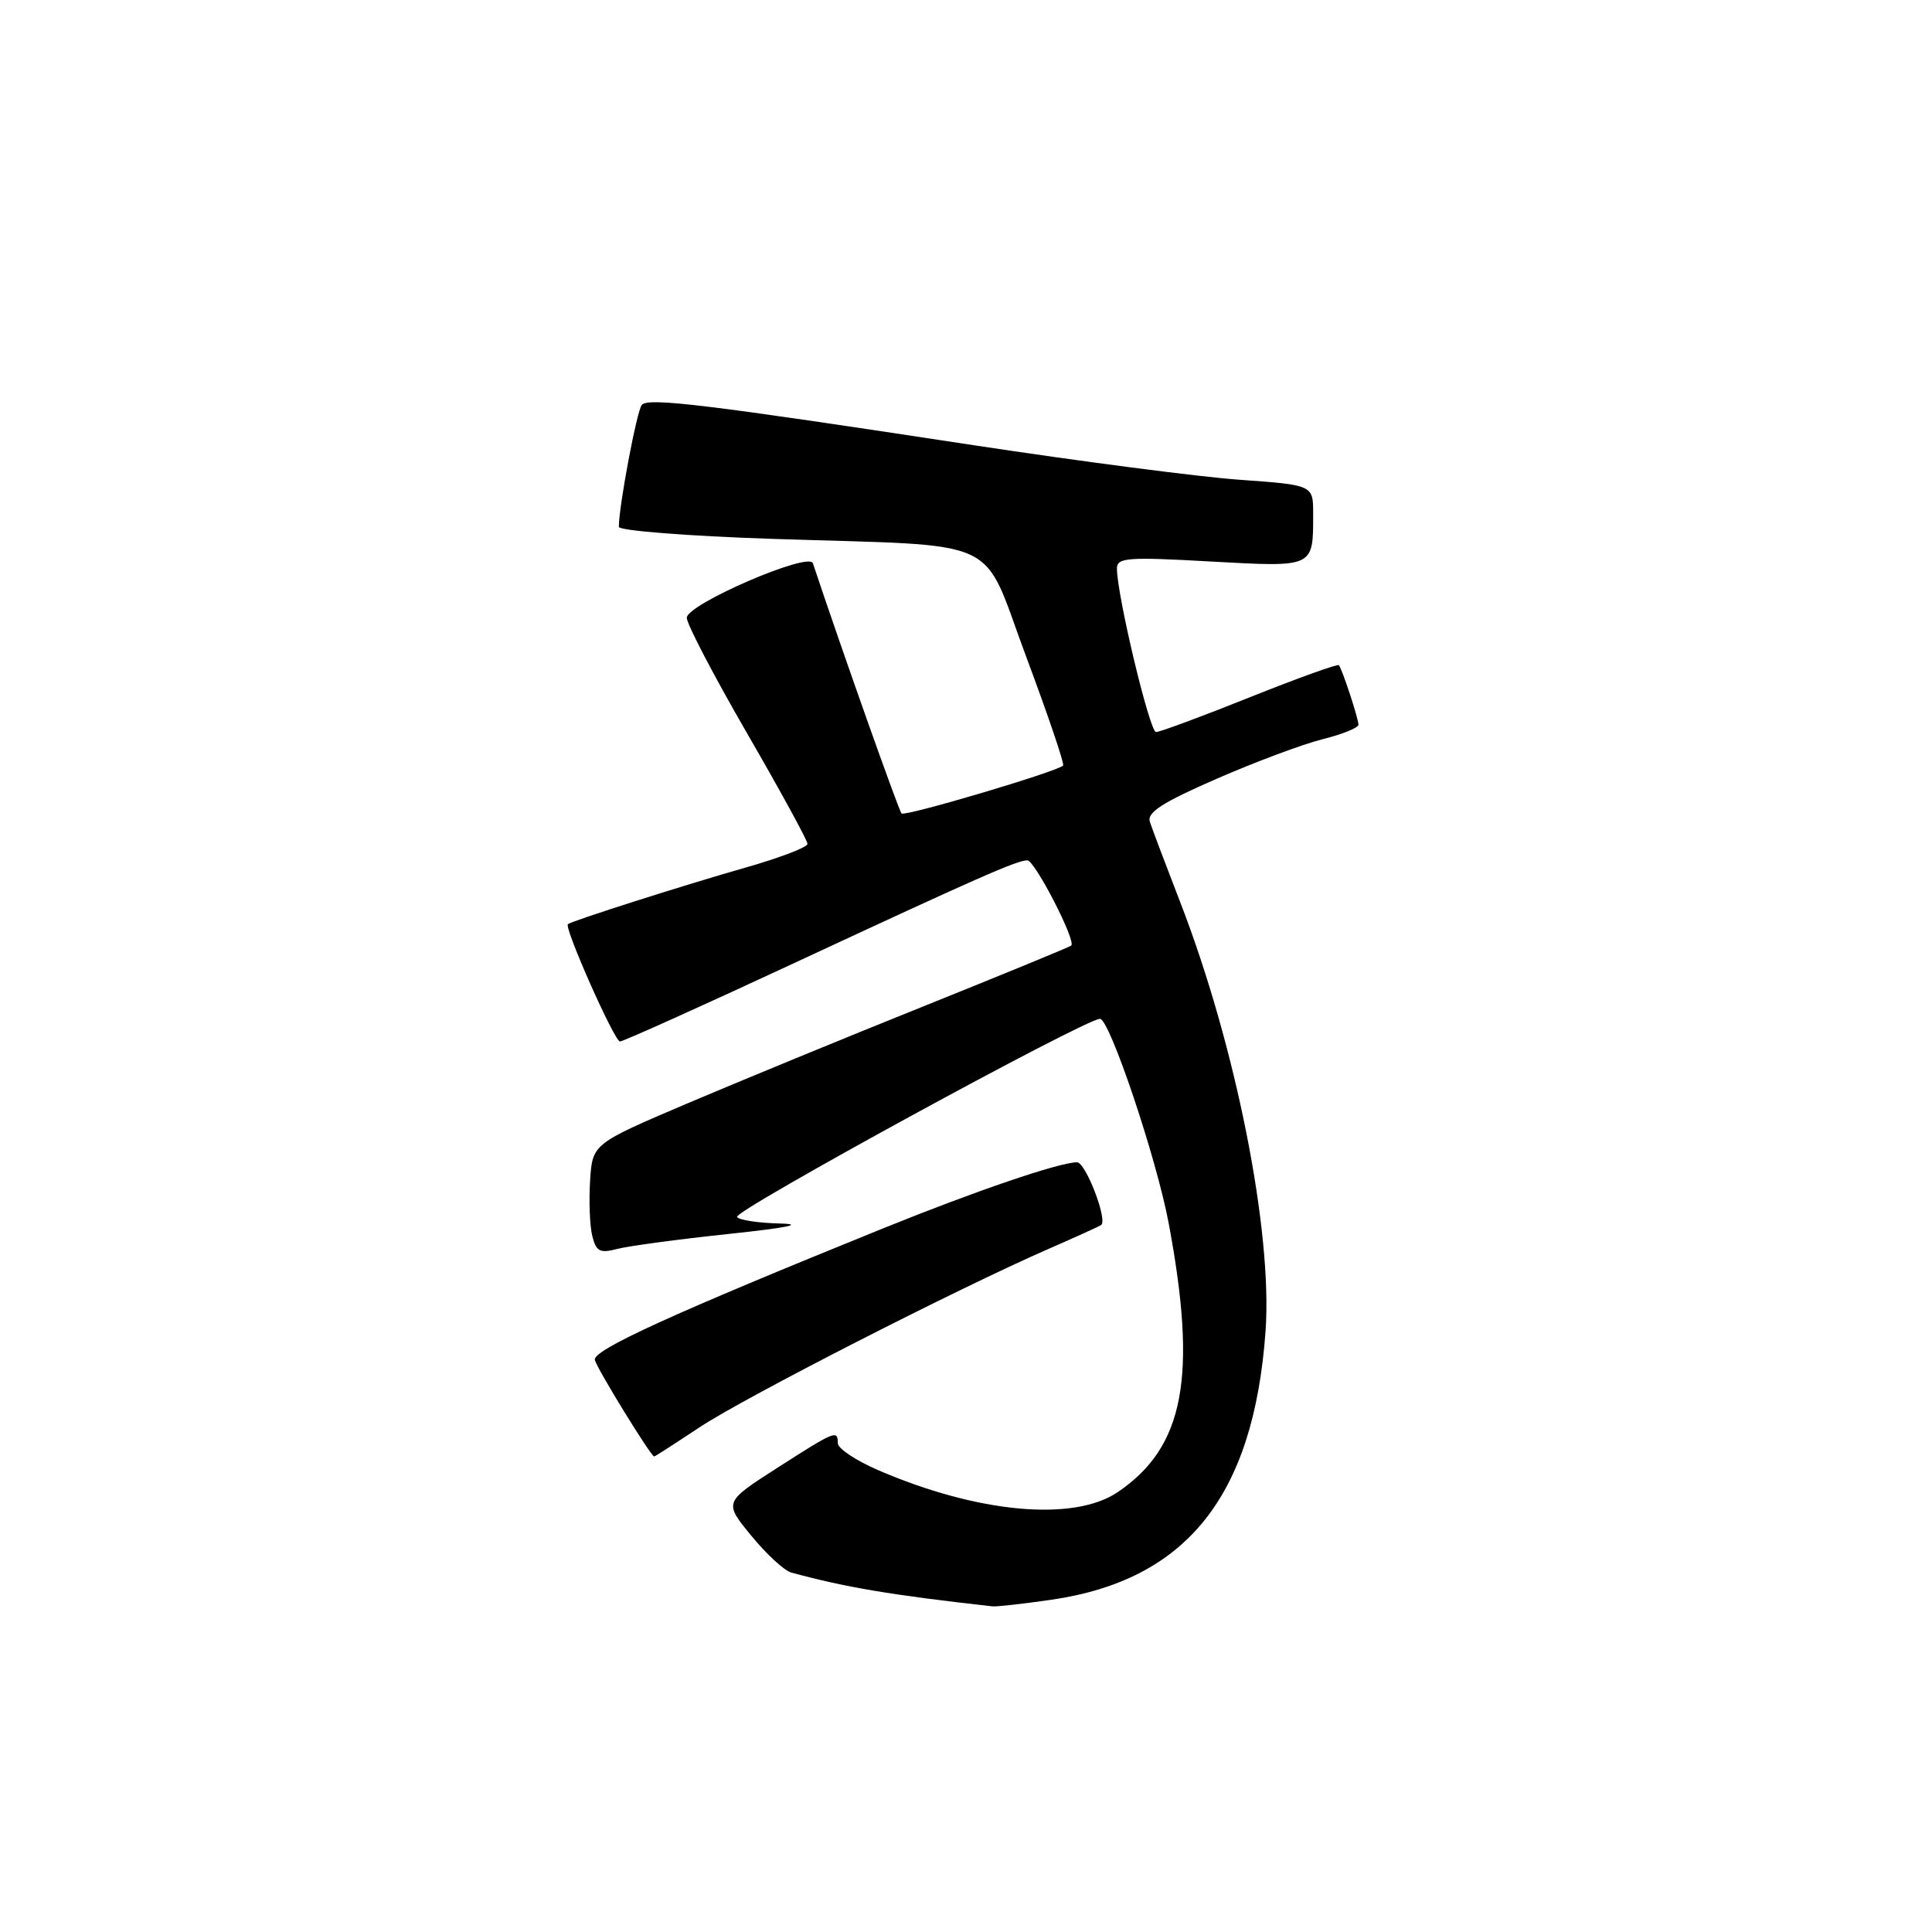 <?xml version="1.0" encoding="UTF-8" standalone="no"?>
<!DOCTYPE svg PUBLIC "-//W3C//DTD SVG 1.1//EN" "http://www.w3.org/Graphics/SVG/1.1/DTD/svg11.dtd" >
<svg xmlns="http://www.w3.org/2000/svg" xmlns:xlink="http://www.w3.org/1999/xlink" version="1.1" viewBox="0 0 256 256">
 <g >
 <path fill="currentColor"
d=" M 139.28 211.98 C 157.23 209.38 166.12 198.25 167.69 176.41 C 168.64 163.20 163.75 138.57 156.41 119.61 C 154.47 114.60 152.65 109.78 152.36 108.89 C 151.96 107.66 154.00 106.34 161.17 103.21 C 166.30 100.97 172.64 98.60 175.25 97.95 C 177.86 97.30 180.00 96.43 180.00 96.03 C 180.00 95.21 177.86 88.70 177.41 88.14 C 177.25 87.95 171.94 89.86 165.61 92.39 C 159.28 94.93 153.68 97.00 153.18 97.00 C 152.34 97.00 148.00 78.87 148.00 75.32 C 148.00 73.89 149.39 73.78 160.38 74.40 C 174.22 75.16 174.00 75.26 174.00 68.06 C 174.00 64.27 174.00 64.27 164.25 63.57 C 158.89 63.19 143.03 61.12 129.00 58.99 C 93.60 53.59 85.93 52.66 85.05 53.64 C 84.39 54.37 82.00 67.07 82.00 69.81 C 82.00 70.31 91.08 71.03 102.25 71.40 C 133.53 72.44 129.88 70.74 136.02 87.14 C 138.89 94.82 141.07 101.25 140.87 101.44 C 139.98 102.28 119.90 108.23 119.46 107.79 C 119.09 107.42 111.52 86.06 107.71 74.63 C 107.19 73.07 91.00 80.07 91.00 81.86 C 91.00 82.68 94.60 89.58 99.00 97.18 C 103.40 104.79 107.00 111.37 107.00 111.82 C 107.00 112.26 103.29 113.68 98.75 114.97 C 90.71 117.26 75.76 122.02 75.25 122.46 C 74.72 122.91 81.42 138.00 82.15 138.00 C 82.57 138.00 93.02 133.30 105.37 127.55 C 129.65 116.25 134.76 114.00 136.13 114.00 C 137.12 114.00 142.65 124.74 141.94 125.30 C 141.70 125.49 132.95 129.09 122.50 133.29 C 112.05 137.48 97.88 143.32 91.00 146.24 C 78.50 151.57 78.50 151.57 78.19 156.47 C 78.02 159.16 78.15 162.45 78.48 163.78 C 79.00 165.84 79.49 166.09 81.79 165.49 C 83.28 165.10 89.90 164.21 96.50 163.51 C 104.35 162.68 106.70 162.20 103.31 162.12 C 100.45 162.05 97.91 161.66 97.66 161.25 C 97.17 160.45 143.81 135.00 145.75 135.00 C 147.03 135.00 153.22 153.41 154.84 162.00 C 158.69 182.47 156.93 191.76 148.08 197.73 C 142.23 201.67 129.51 200.49 116.33 194.79 C 113.42 193.53 111.03 191.94 111.02 191.25 C 110.99 189.44 110.72 189.55 102.96 194.52 C 95.91 199.05 95.91 199.05 99.54 203.48 C 101.54 205.92 103.92 208.12 104.84 208.37 C 112.08 210.34 118.09 211.35 131.50 212.85 C 132.05 212.91 135.55 212.52 139.28 211.98 Z  M 92.70 189.12 C 98.60 185.20 127.03 170.67 139.00 165.46 C 142.57 163.90 145.68 162.49 145.91 162.32 C 146.80 161.66 143.85 154.00 142.71 154.01 C 140.36 154.02 129.34 157.78 117.00 162.77 C 89.15 174.05 78.50 178.90 78.82 180.20 C 79.10 181.36 86.24 192.97 86.68 192.99 C 86.78 193.00 89.49 191.25 92.70 189.12 Z "/>
</g>
</svg>
